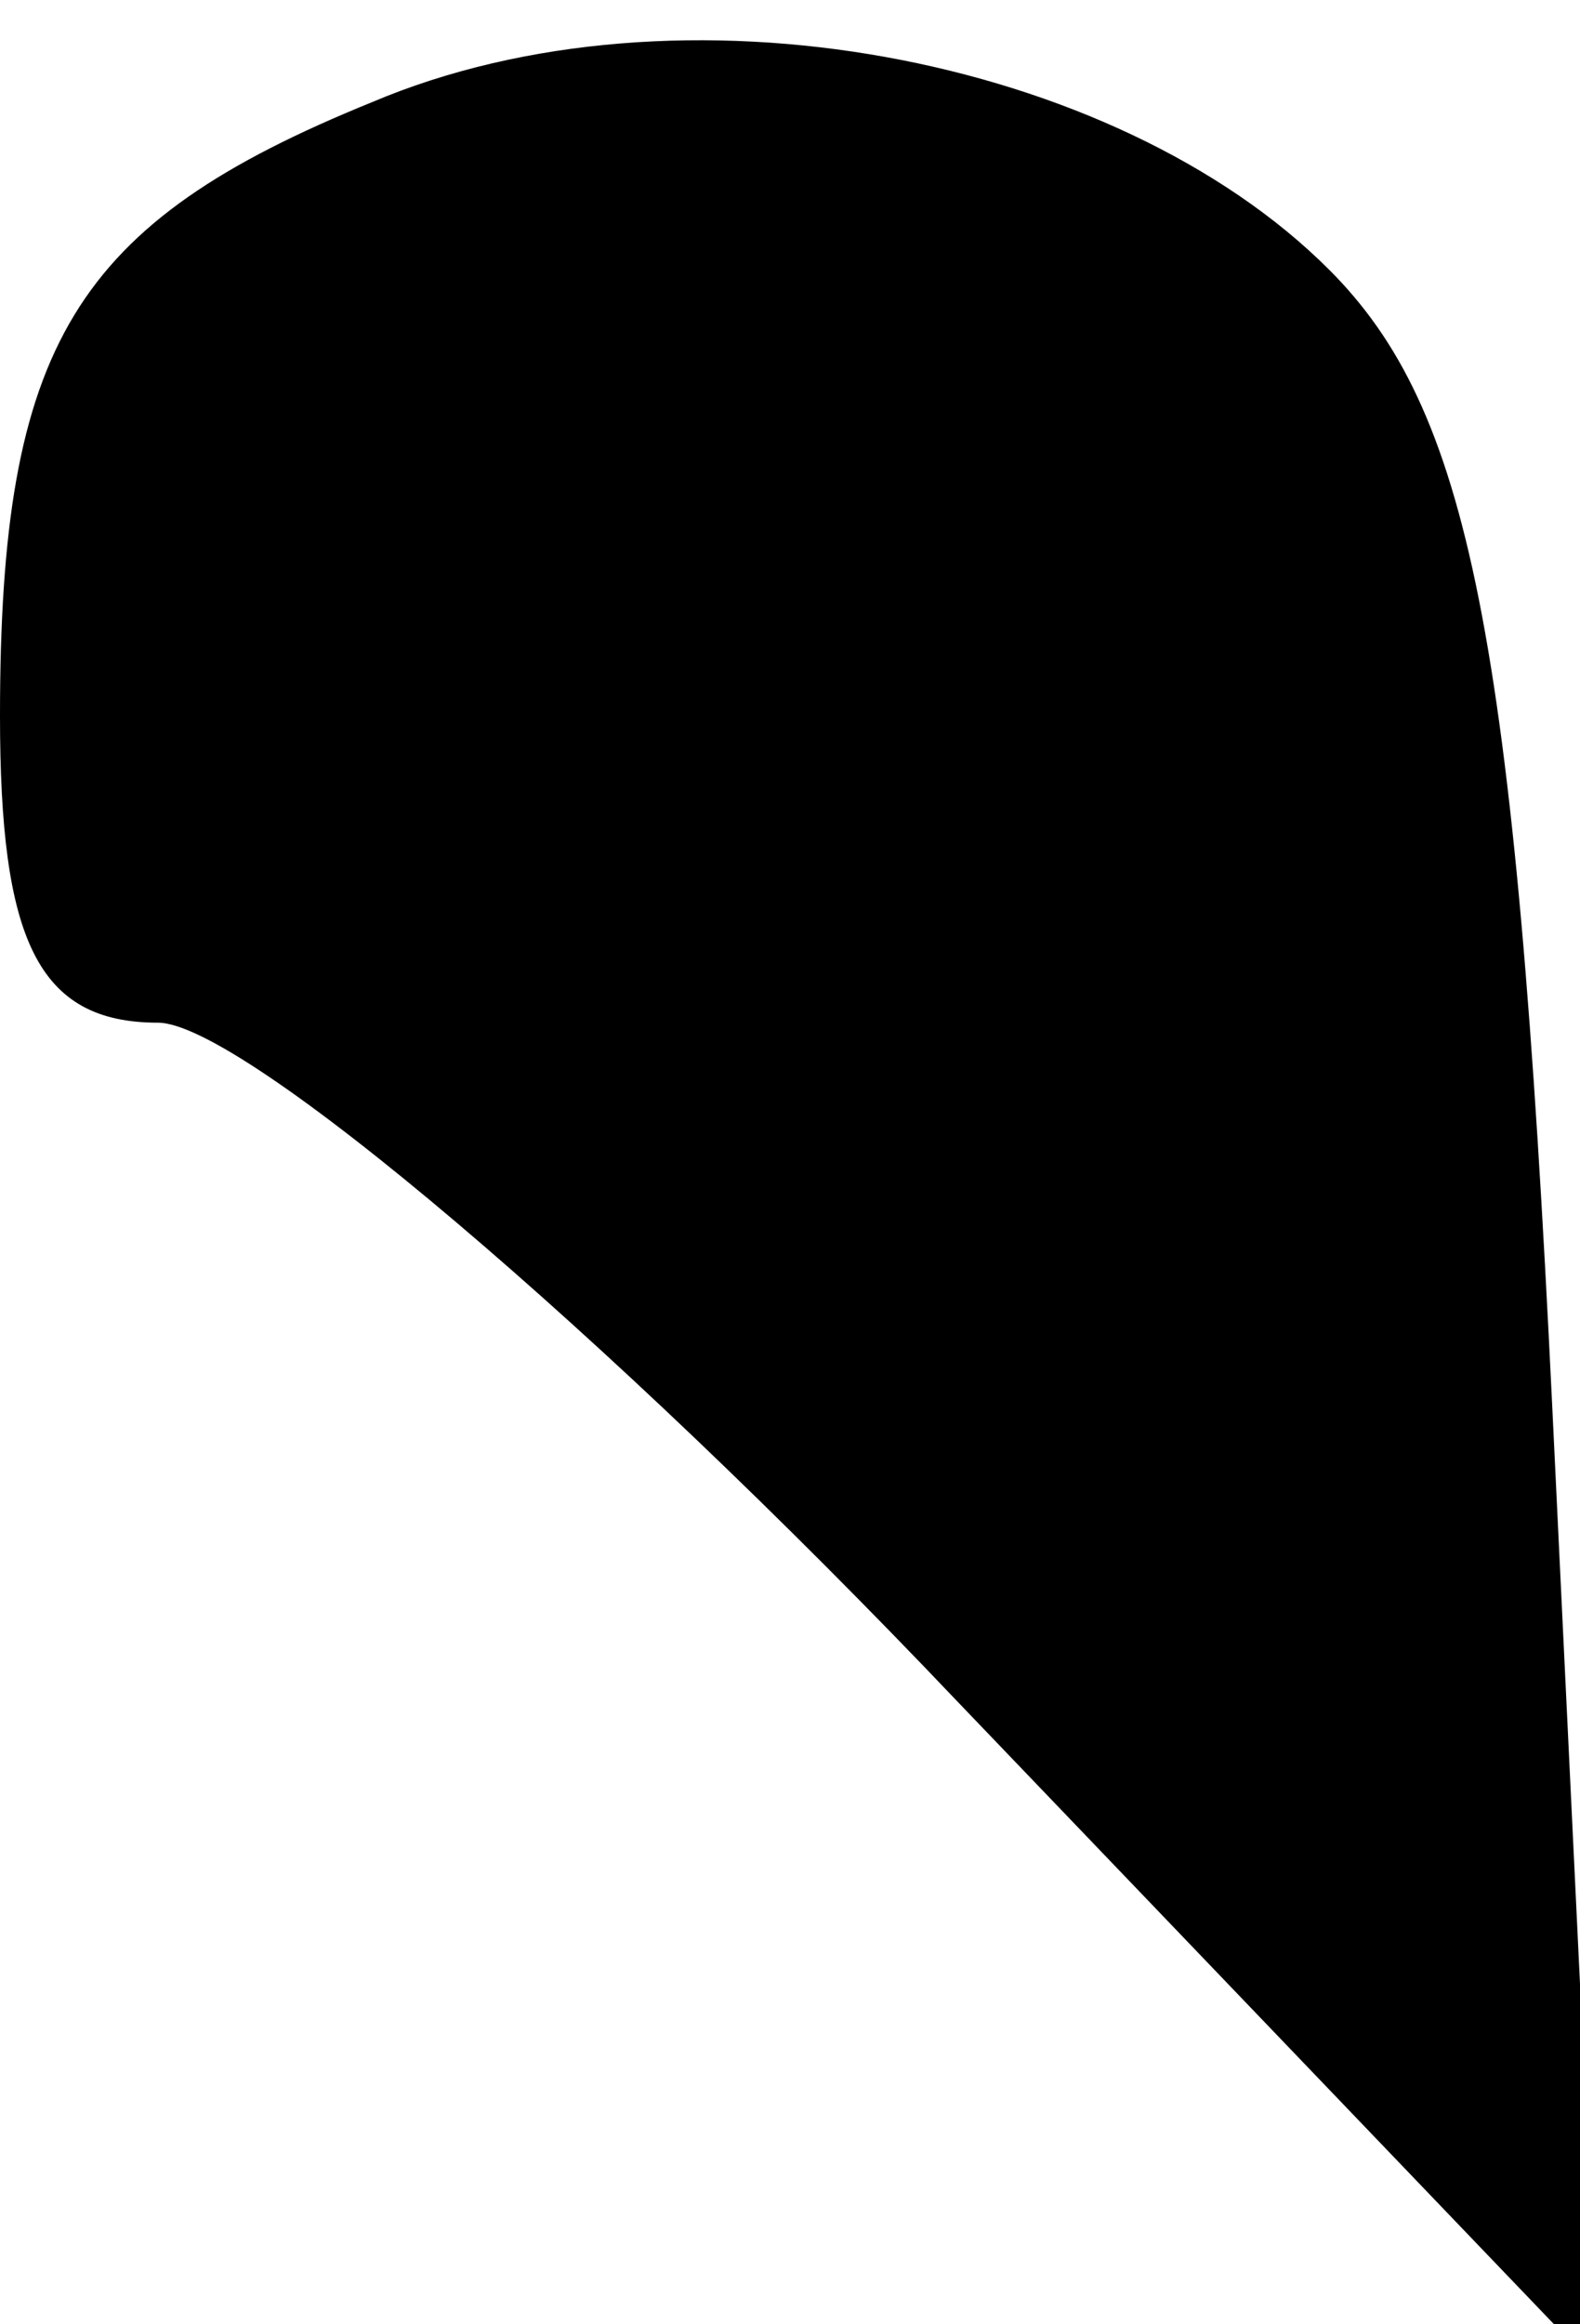 <?xml version="1.0" standalone="no"?>
<!DOCTYPE svg PUBLIC "-//W3C//DTD SVG 20010904//EN"
 "http://www.w3.org/TR/2001/REC-SVG-20010904/DTD/svg10.dtd">
<svg version="1.0" xmlns="http://www.w3.org/2000/svg"
 width="17pt" height="25pt" viewBox="0 0 17 25"
 preserveAspectRatio="xMidYMid meet">
<g transform="translate(0,25) scale(0.1,-0.1)"
fill="#000000" stroke="none">
<path fill="#000000" stroke="none" d="M40 239 c-32 -13 -40 -26 -40 -66 0
-24 4 -33 17 -33 9 0 48 -33 86 -73 l69 -72 -5 104 c-4 83 -9 107 -24 122 -23
23 -70 32 -103 18z"/>
</g>
</svg>
